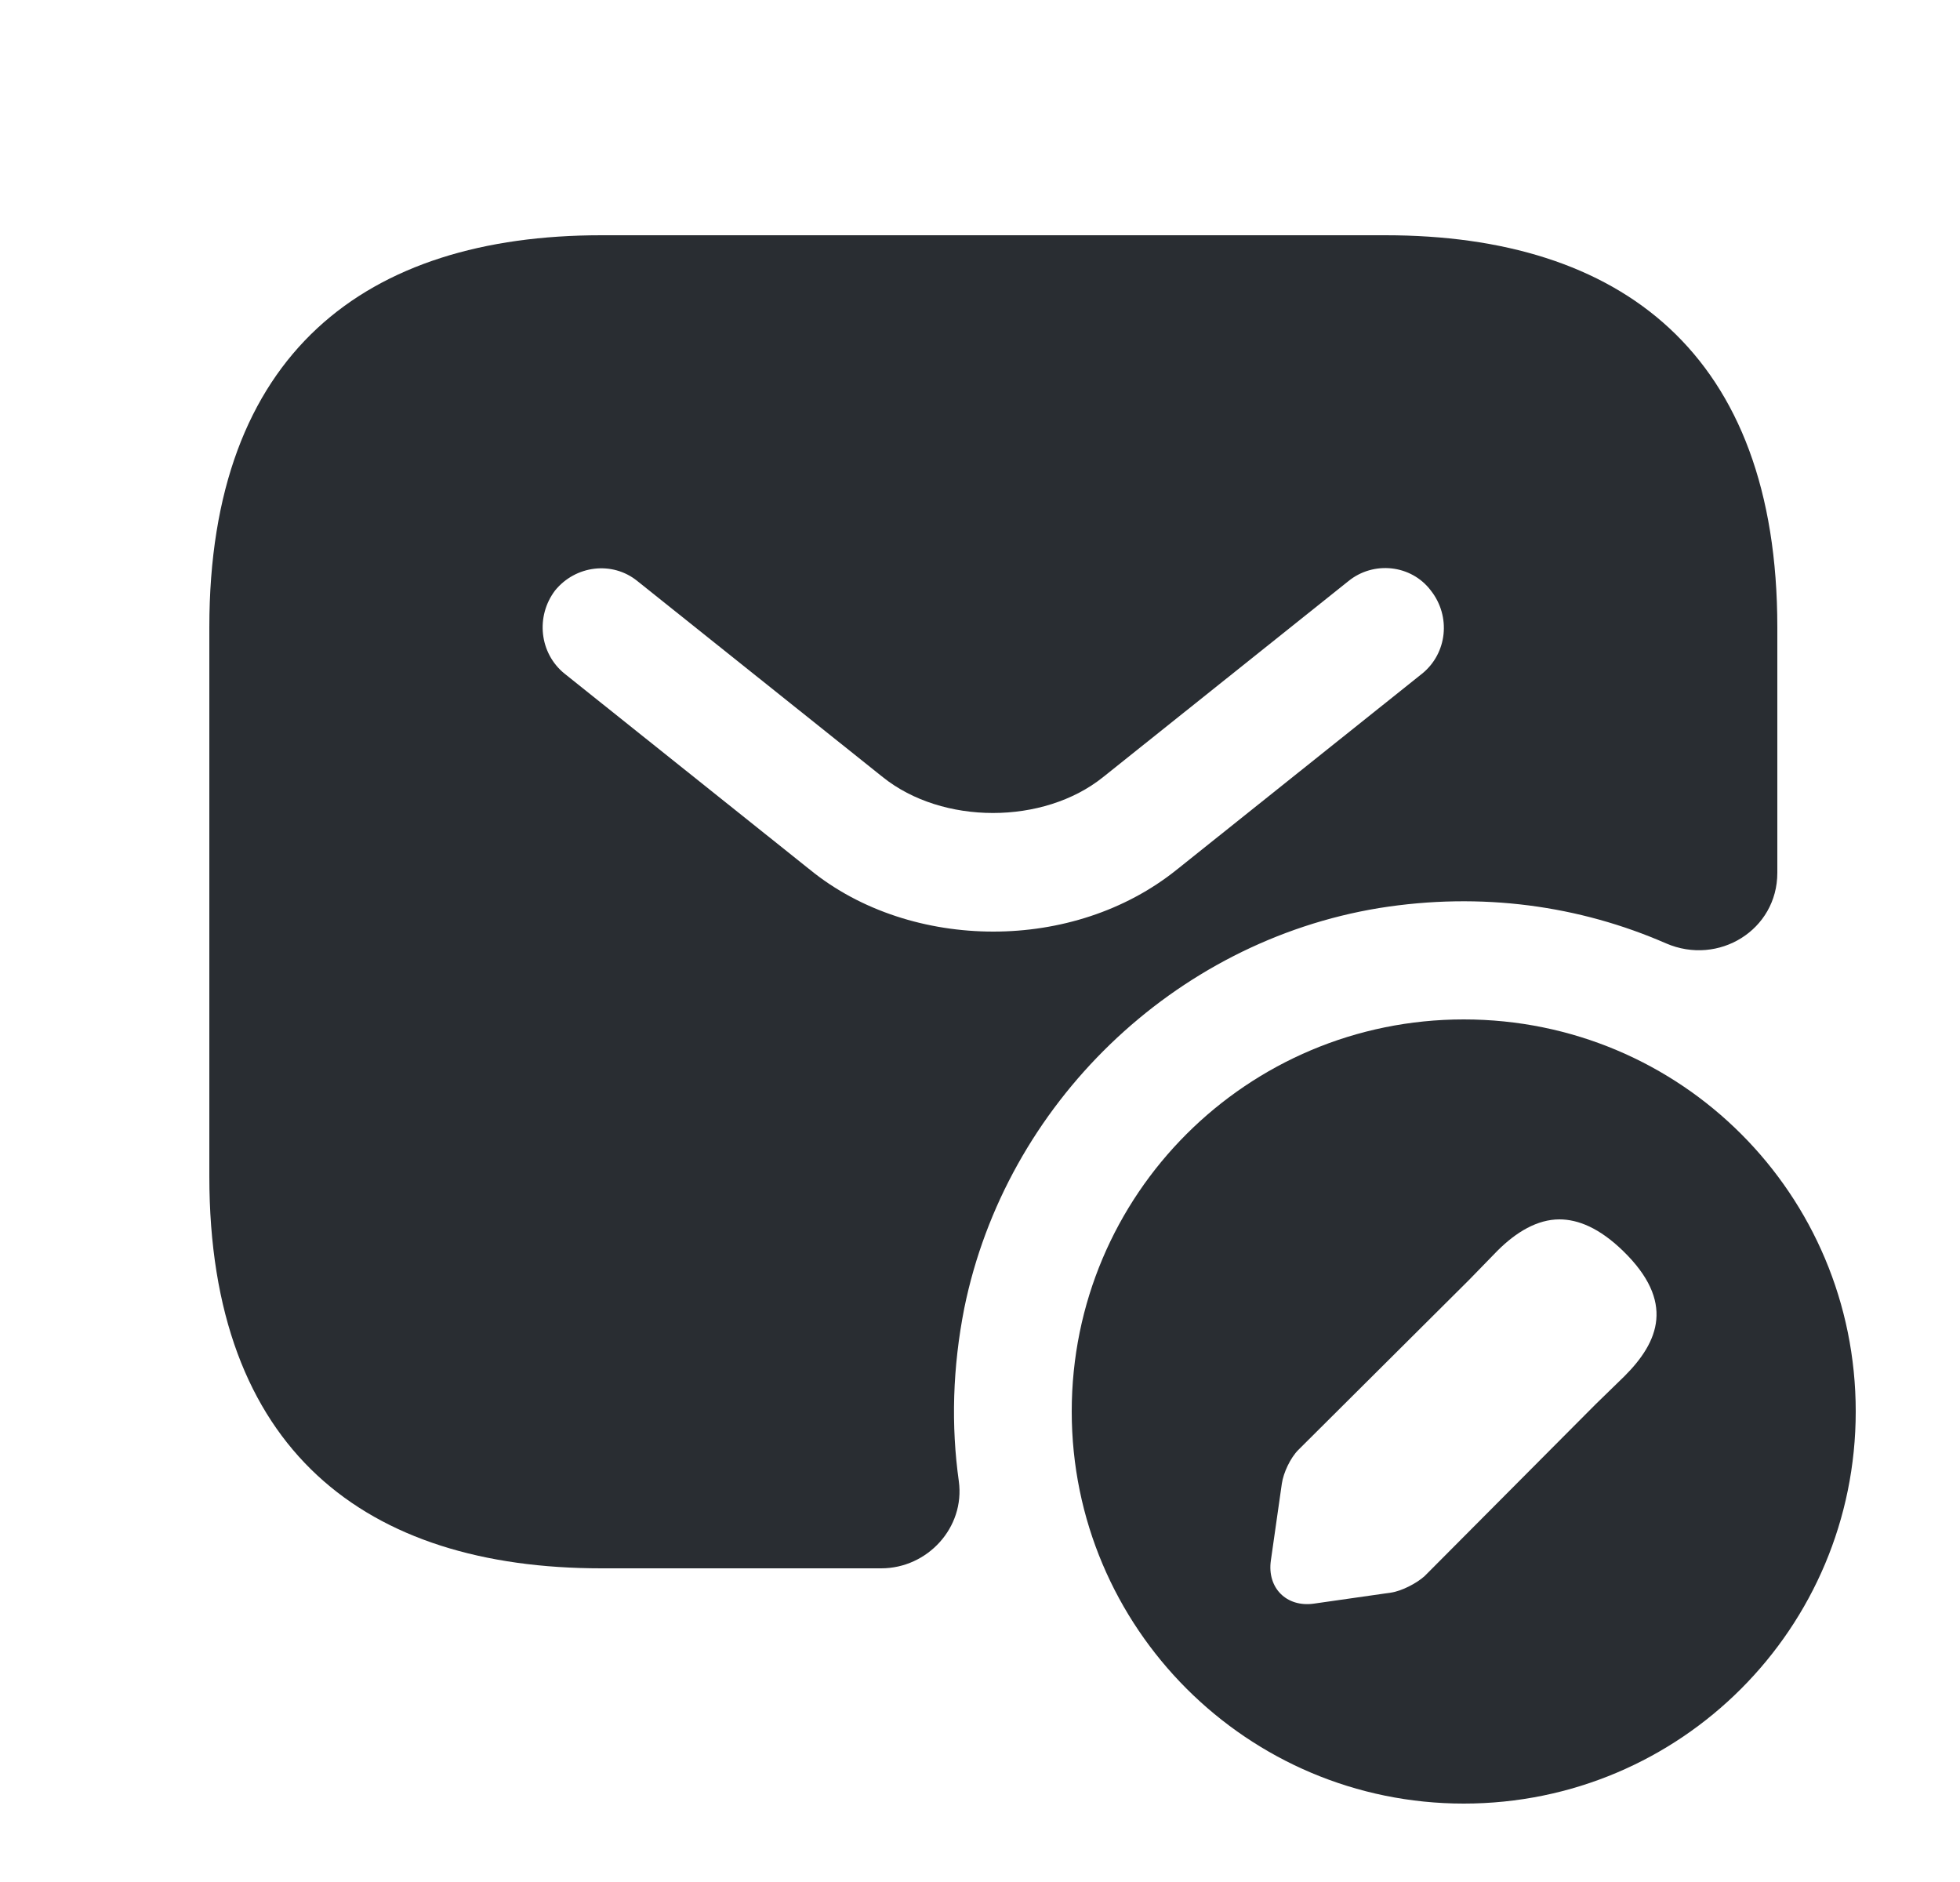 <svg width="25" height="24" viewBox="0 0 25 24" fill="none" xmlns="http://www.w3.org/2000/svg">
<path d="M17.67 3H7.67C4.67 3 2.67 4.5 2.67 8V15C2.67 18.5 4.67 20 7.67 20H11.24C11.83 20 12.31 19.48 12.23 18.89C12.13 18.18 12.15 17.44 12.3 16.68C12.83 14.08 14.97 12.01 17.59 11.58C18.9 11.37 20.15 11.55 21.25 12.03C21.92 12.32 22.67 11.86 22.67 11.13V8C22.67 4.5 20.67 3 17.67 3ZM18.14 8.59L15.01 11.09C14.35 11.62 13.51 11.88 12.67 11.88C11.83 11.88 10.98 11.62 10.33 11.09L7.2 8.59C6.88 8.33 6.83 7.86 7.08 7.53C7.34 7.21 7.81 7.15 8.13 7.41L11.26 9.91C12.02 10.52 13.31 10.52 14.07 9.91L17.2 7.41C17.52 7.15 18 7.2 18.25 7.53C18.51 7.86 18.46 8.33 18.14 8.59Z" fill="#292D32"/>
<path d="M18.67 13C15.91 13 13.67 15.23 13.67 18C13.67 20.76 15.91 23 18.67 23C21.44 23 23.67 20.76 23.67 18C23.67 15.23 21.44 13 18.67 13ZM20.72 17.55L20.35 17.91L18.17 20.1C18.07 20.19 17.88 20.29 17.74 20.31L16.76 20.45C16.41 20.5 16.16 20.25 16.21 19.9L16.35 18.92C16.37 18.78 16.46 18.59 16.56 18.49L18.74 16.32L19.1 15.95C19.34 15.71 19.61 15.55 19.89 15.55C20.13 15.55 20.4 15.66 20.7 15.95C21.37 16.6 21.16 17.11 20.72 17.55Z" fill="#292D32"/>
</svg>
